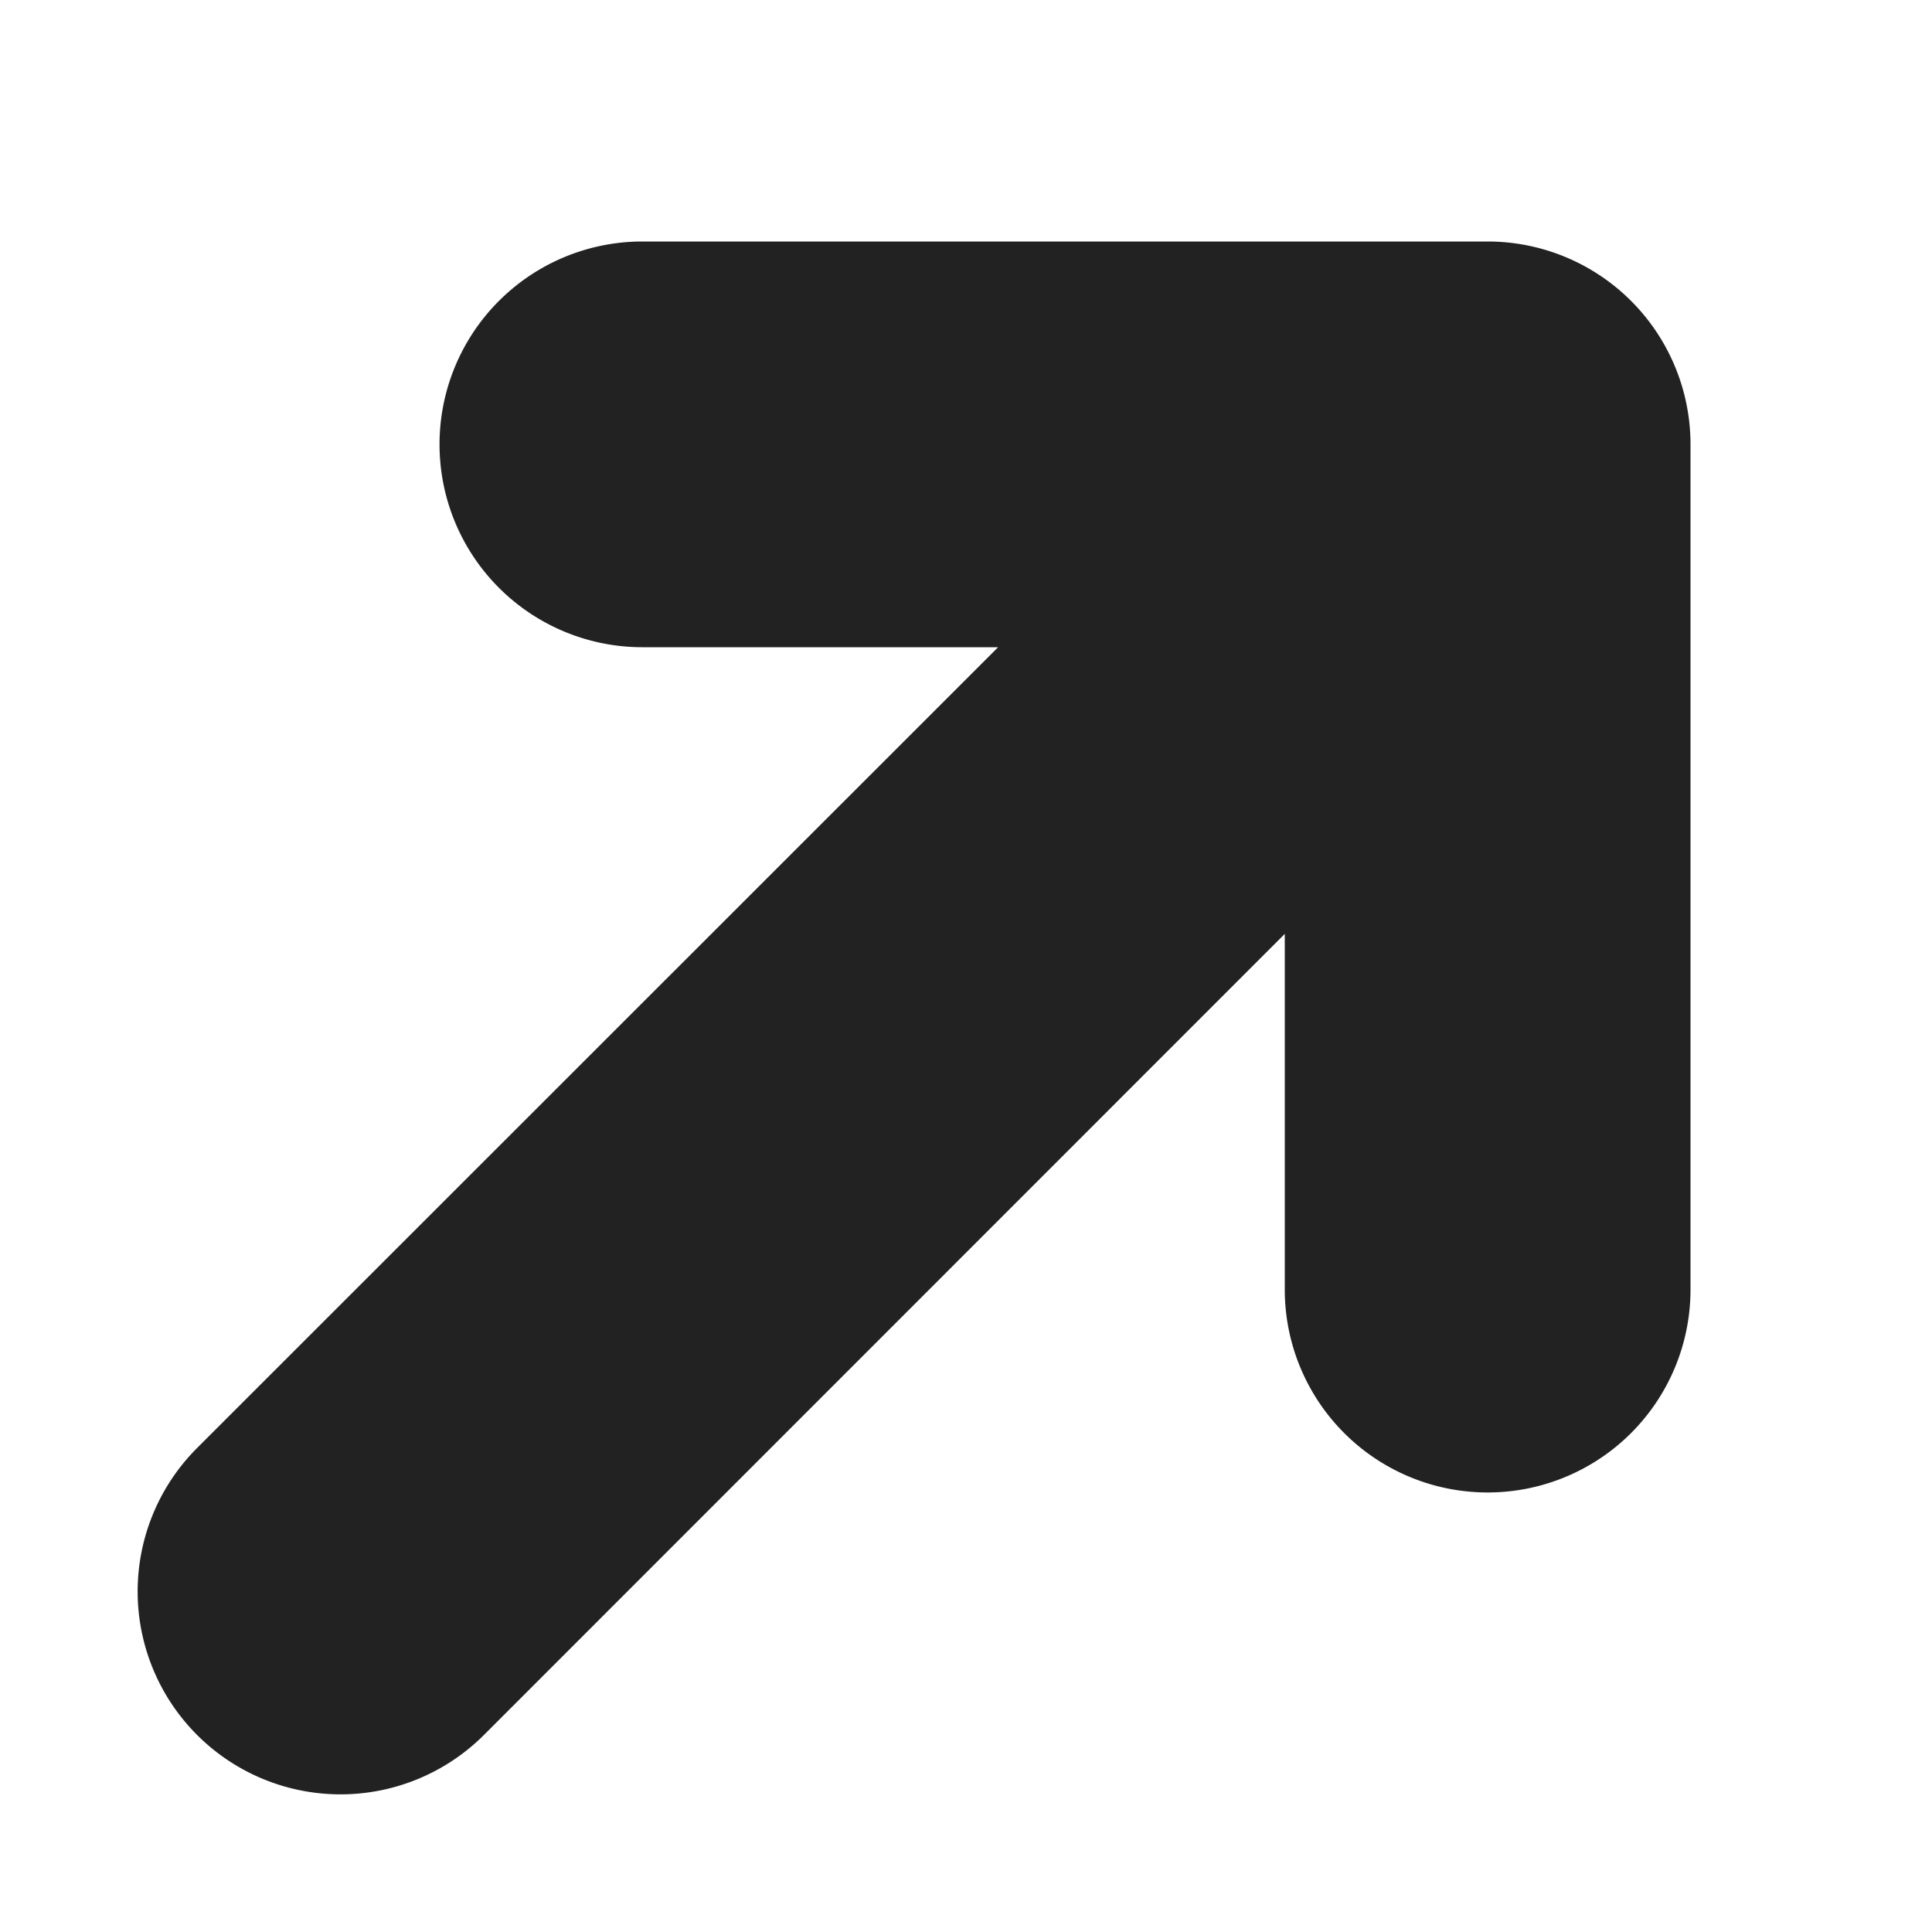 <svg xmlns="http://www.w3.org/2000/svg" width="8" height="8" class="spectrum-UIIcon" viewBox="0 0 8 8">
  <path fill="#222" d="M6.16 1h-3.5a.84.84 0 1 0 0 1.68h1.473L.816 5.996a.84.84 0 1 0 1.188 1.188L5.32 3.867V5.34a.84.84 0 1 0 1.68 0v-3.5A.84.84 0 0 0 6.16 1"/>
</svg>
